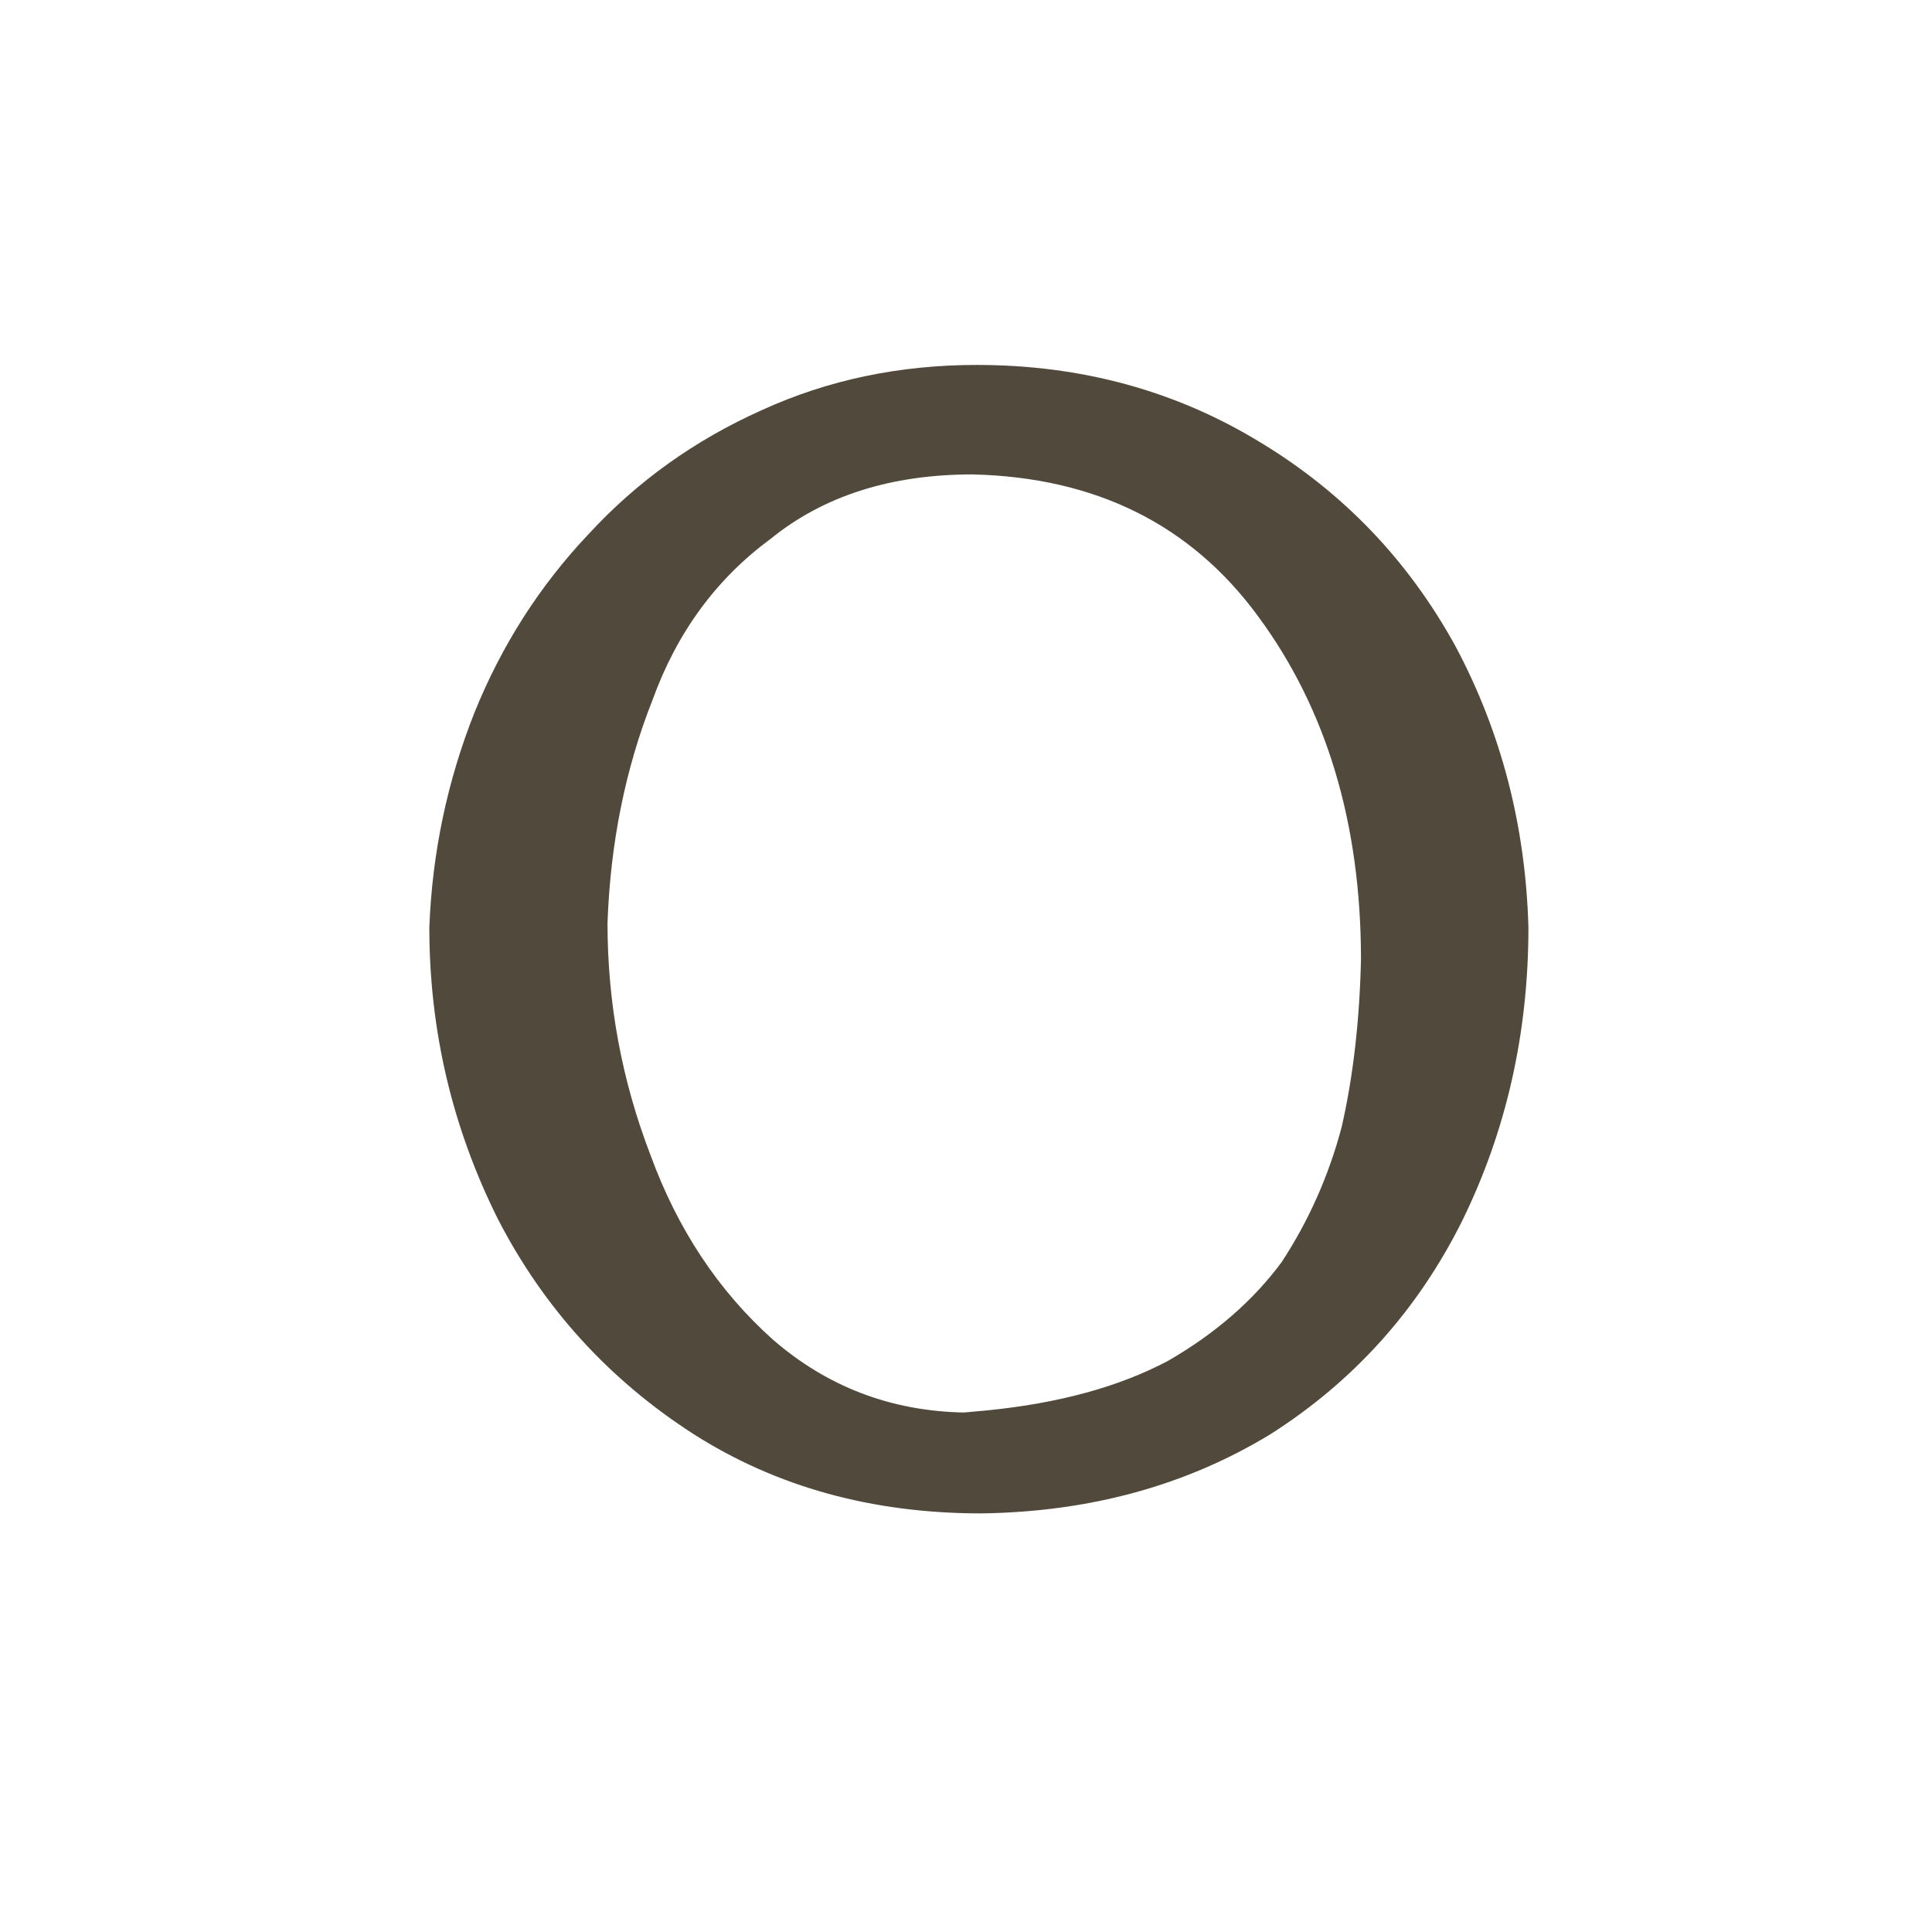 <?xml version="1.0" encoding="UTF-8" standalone="no"?>
<svg xmlns:ffdec="https://www.free-decompiler.com/flash" xmlns:xlink="http://www.w3.org/1999/xlink" ffdec:objectType="shape" height="45.0px" width="45.0px" xmlns="http://www.w3.org/2000/svg">
  <g transform="matrix(1.0, 0.0, 0.0, 1.0, 0.0, 0.0)">
    <path d="M33.9 15.05 Q35.5 18.05 35.6 21.6 35.6 25.3 34.05 28.45 32.5 31.55 29.6 33.4 26.65 35.2 22.85 35.25 19.05 35.25 16.15 33.4 13.2 31.5 11.6 28.4 10.0 25.2 10.0 21.6 10.1 19.0 11.05 16.6 12.0 14.25 13.7 12.45 15.4 10.6 17.75 9.55 20.05 8.5 22.75 8.5 26.4 8.5 29.35 10.3 32.25 12.05 33.9 15.05 M29.3 14.35 Q26.95 11.15 22.65 11.05 19.8 11.05 17.95 12.55 16.05 13.95 15.2 16.3 14.25 18.7 14.15 21.5 14.15 24.3 15.15 26.9 16.1 29.5 18.0 31.2 19.9 32.85 22.45 32.9 L23.0 32.85 Q25.5 32.6 27.2 31.7 28.85 30.75 29.85 29.4 30.8 27.95 31.25 26.25 31.65 24.5 31.7 22.35 31.7 17.6 29.3 14.35" fill="#514a3c" fill-rule="evenodd" stroke="none"/>
    <path d="M45.0 45.0 L0.0 45.0 0.0 0.0 45.0 0.0 45.0 45.0 Z" ffdec:has-small-stroke="true" ffdec:original-stroke-width="0.05" fill="none" stroke="#ff0000" stroke-linecap="round" stroke-linejoin="bevel" stroke-opacity="0.0" stroke-width="1.0"/>
  </g>
</svg>
